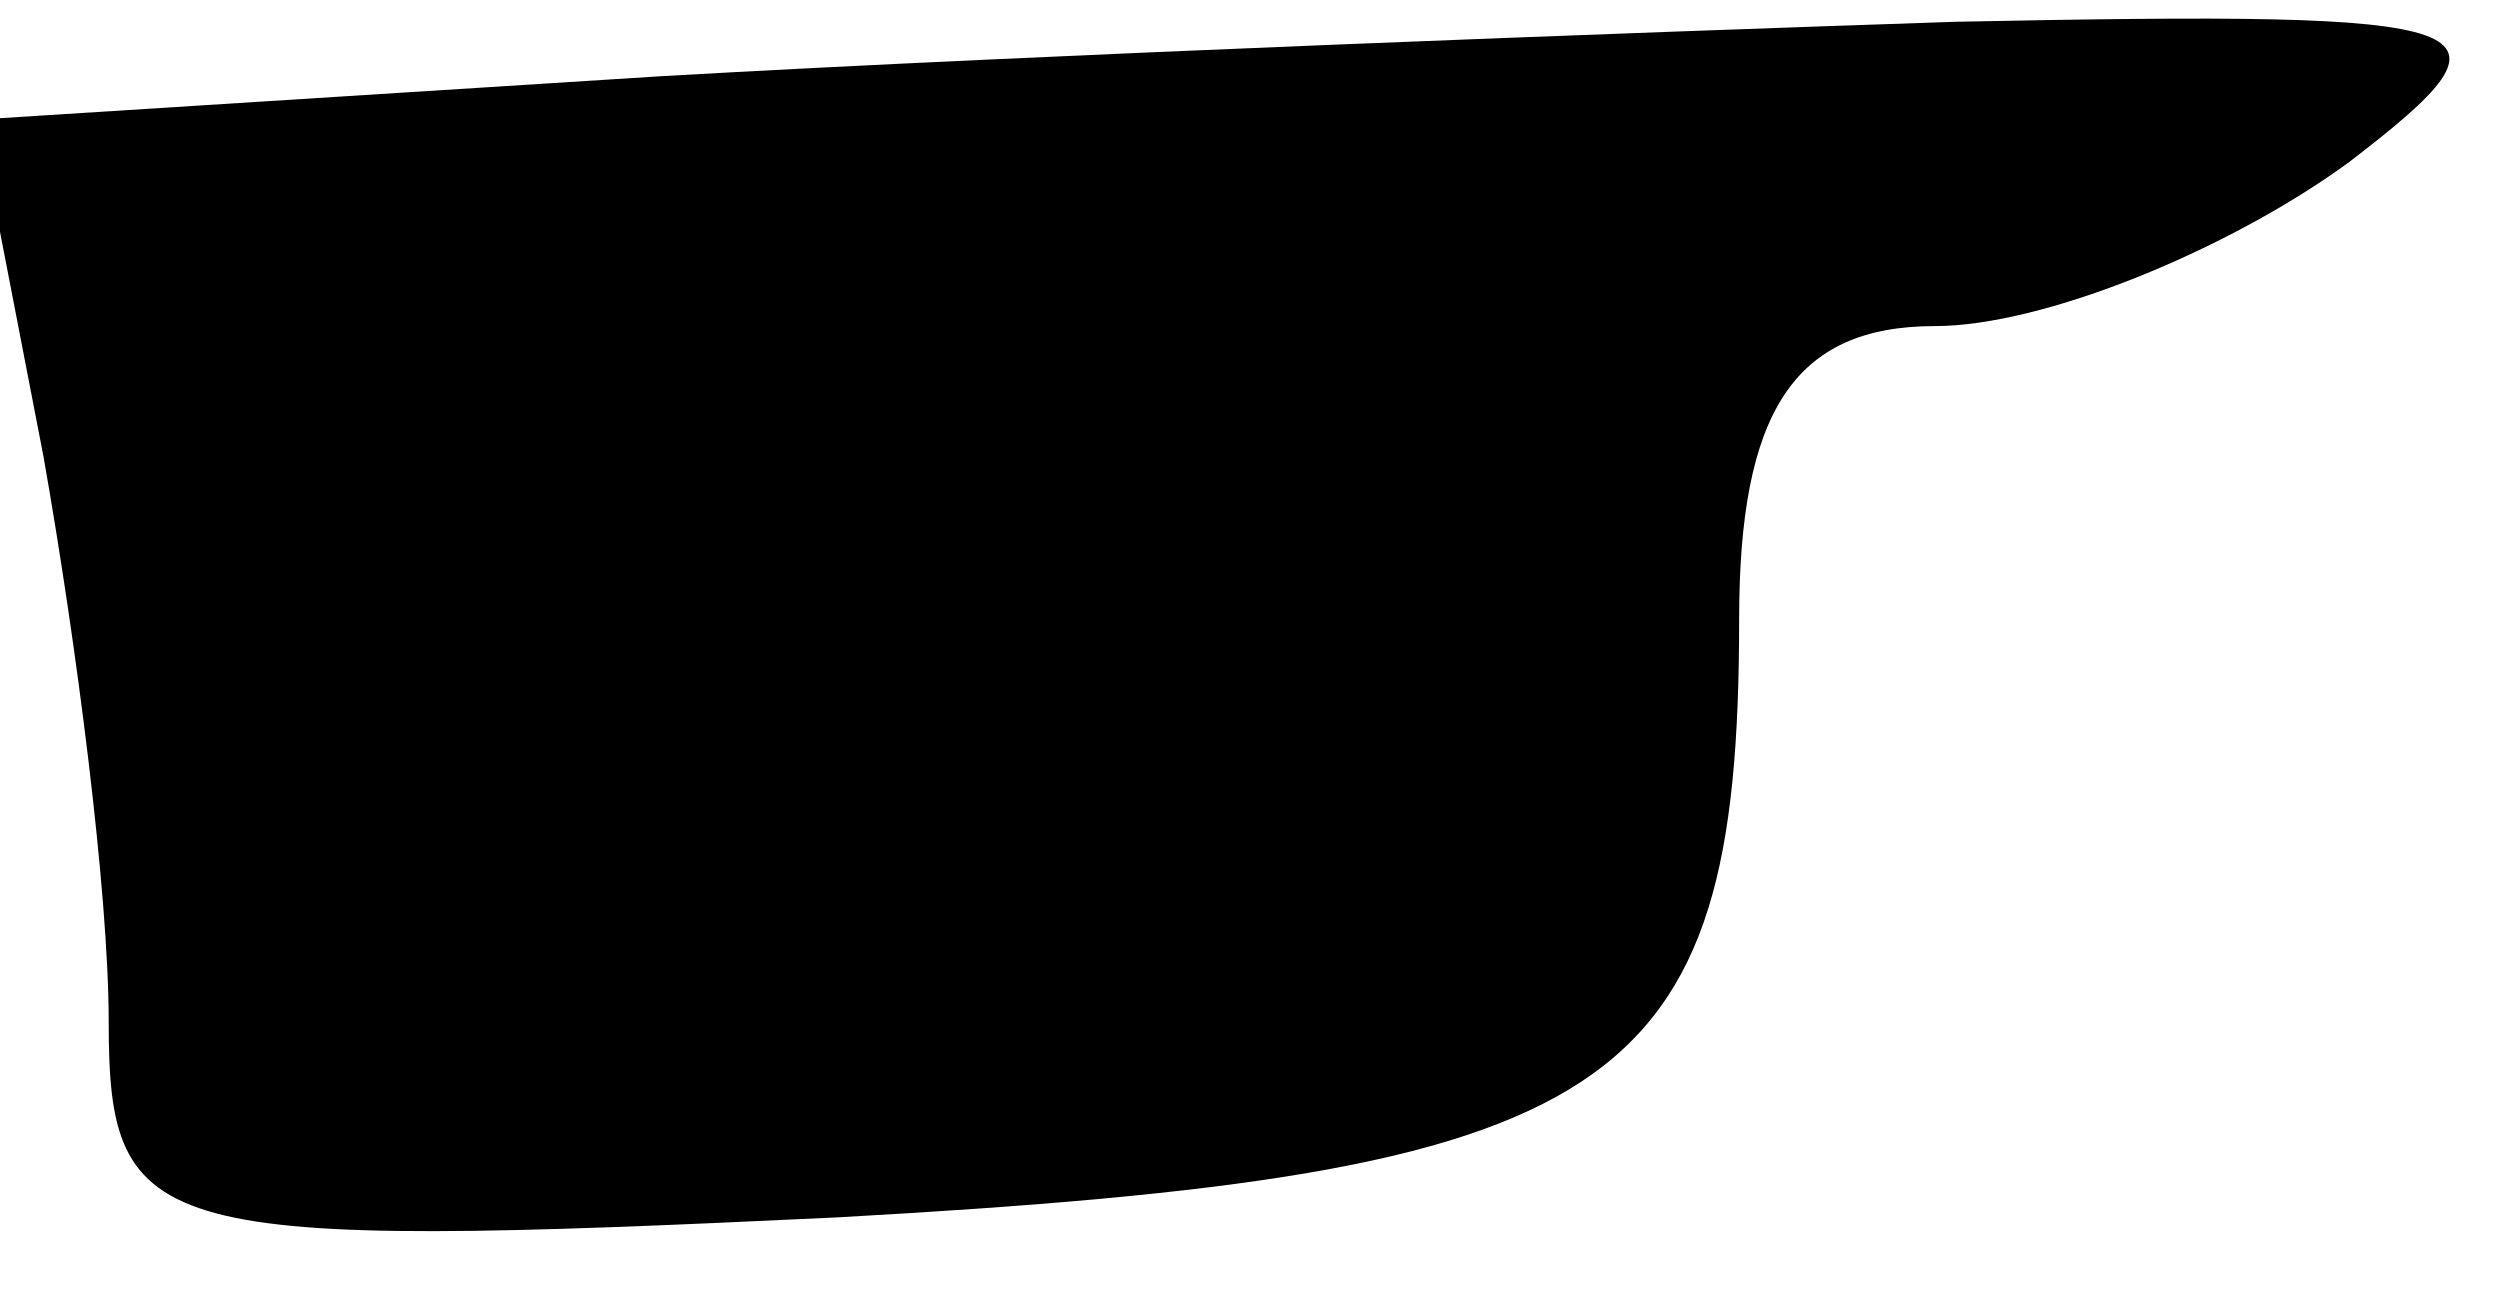 <?xml version="1.0" standalone="no"?>
<!DOCTYPE svg PUBLIC "-//W3C//DTD SVG 20010904//EN"
 "http://www.w3.org/TR/2001/REC-SVG-20010904/DTD/svg10.dtd">
<svg version="1.0" xmlns="http://www.w3.org/2000/svg"
 width="23pt" height="12pt" viewBox="0 0 23 12"
 preserveAspectRatio="xMidYMid meet">
<g transform="translate(0,12) scale(0.1,-0.1)"
fill="#000000" stroke="none">
<path fill="#000000" stroke="none" d="M61 113 l-63 -4 6 -31 c3 -17 6 -40 6
-52 0 -20 4 -21 67 -18 72 4 83 11 83 55 0 19 5 27 18 27 10 0 27 7 38 15 17
13 14 14 -36 13 -30 -1 -84 -3 -119 -5z"/>
</g>
</svg>
